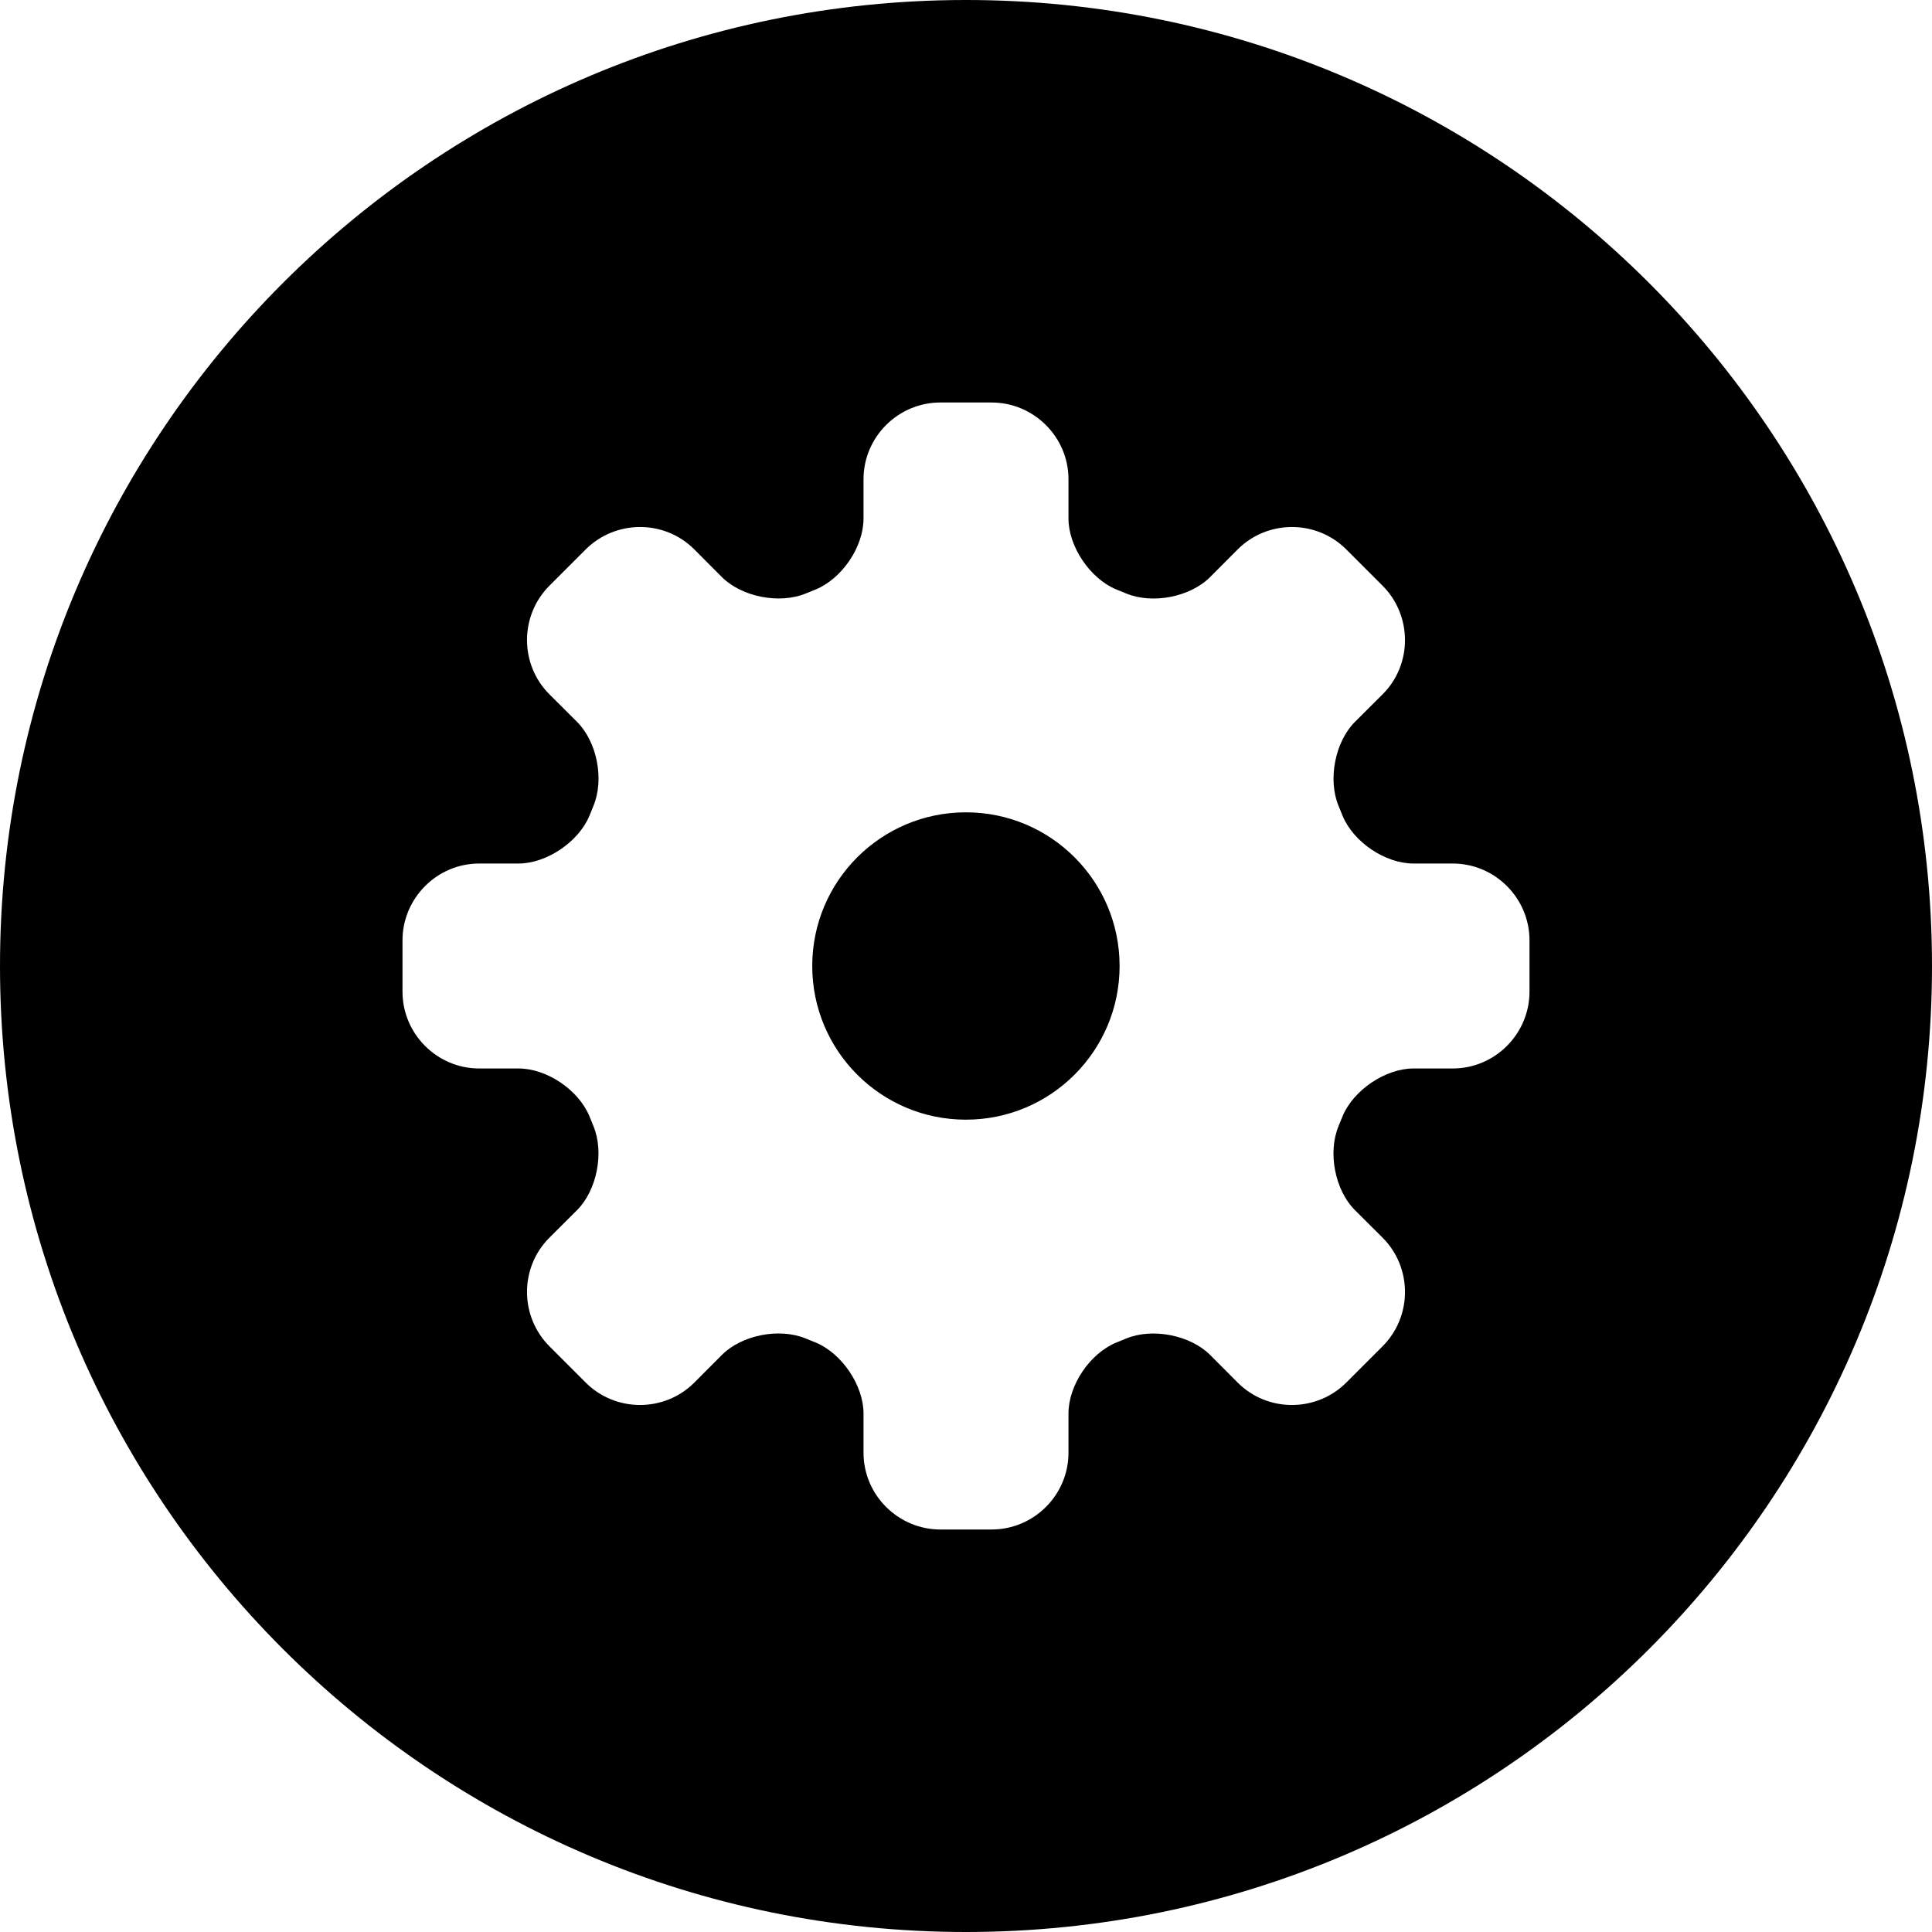 <svg width="24" height="24" viewBox="0 0 24 24" fill="none" xmlns="http://www.w3.org/2000/svg">
<path d="M12 0C5.373 0 0 5.373 0 12C0 18.627 5.373 24 12 24C18.627 24 24 18.627 24 12C24 5.373 18.627 0 12 0ZM18.047 13.273H17.558C17.213 13.273 16.814 13.539 16.678 13.866L16.628 13.989C16.492 14.317 16.583 14.783 16.83 15.031L17.176 15.376C17.545 15.746 17.547 16.352 17.174 16.725L16.725 17.174C16.355 17.544 15.748 17.548 15.376 17.176L15.031 16.83C14.786 16.586 14.317 16.492 13.989 16.628L13.866 16.678C13.538 16.814 13.273 17.208 13.273 17.558V18.047C13.273 18.57 12.845 19 12.318 19H11.682C11.159 19 10.727 18.573 10.727 18.047V17.558C10.727 17.213 10.461 16.814 10.134 16.678L10.011 16.628C9.683 16.492 9.217 16.583 8.969 16.83L8.624 17.176C8.254 17.545 7.648 17.547 7.275 17.174L6.826 16.725C6.456 16.355 6.452 15.748 6.824 15.376L7.17 15.031C7.414 14.786 7.508 14.317 7.372 13.989L7.322 13.866C7.186 13.538 6.792 13.273 6.442 13.273H5.953C5.43 13.273 5 12.845 5 12.318V11.682C5 11.159 5.427 10.727 5.953 10.727H6.442C6.787 10.727 7.186 10.461 7.322 10.134L7.372 10.011C7.508 9.683 7.417 9.217 7.17 8.969L6.824 8.624C6.455 8.254 6.453 7.648 6.826 7.275L7.275 6.826C7.645 6.456 8.252 6.452 8.624 6.824L8.969 7.17C9.214 7.414 9.683 7.508 10.011 7.372L10.134 7.322C10.462 7.186 10.727 6.792 10.727 6.442V5.953C10.727 5.43 11.155 5 11.682 5H12.318C12.841 5 13.273 5.427 13.273 5.953V6.442C13.273 6.787 13.539 7.186 13.866 7.322L13.989 7.372C14.317 7.508 14.783 7.417 15.031 7.17L15.376 6.824C15.746 6.455 16.352 6.453 16.725 6.826L17.174 7.275C17.544 7.645 17.548 8.252 17.176 8.624L16.83 8.969C16.586 9.214 16.492 9.683 16.628 10.011L16.678 10.134C16.814 10.462 17.208 10.727 17.558 10.727H18.047C18.57 10.727 19 11.155 19 11.682V12.318C19 12.841 18.573 13.273 18.047 13.273ZM11.999 10.091C10.944 10.091 10.09 10.945 10.09 12C10.09 13.054 10.944 13.909 11.999 13.909C13.053 13.909 13.908 13.054 13.908 12C13.908 10.945 13.053 10.091 11.999 10.091Z" fill="black"/>
</svg>
